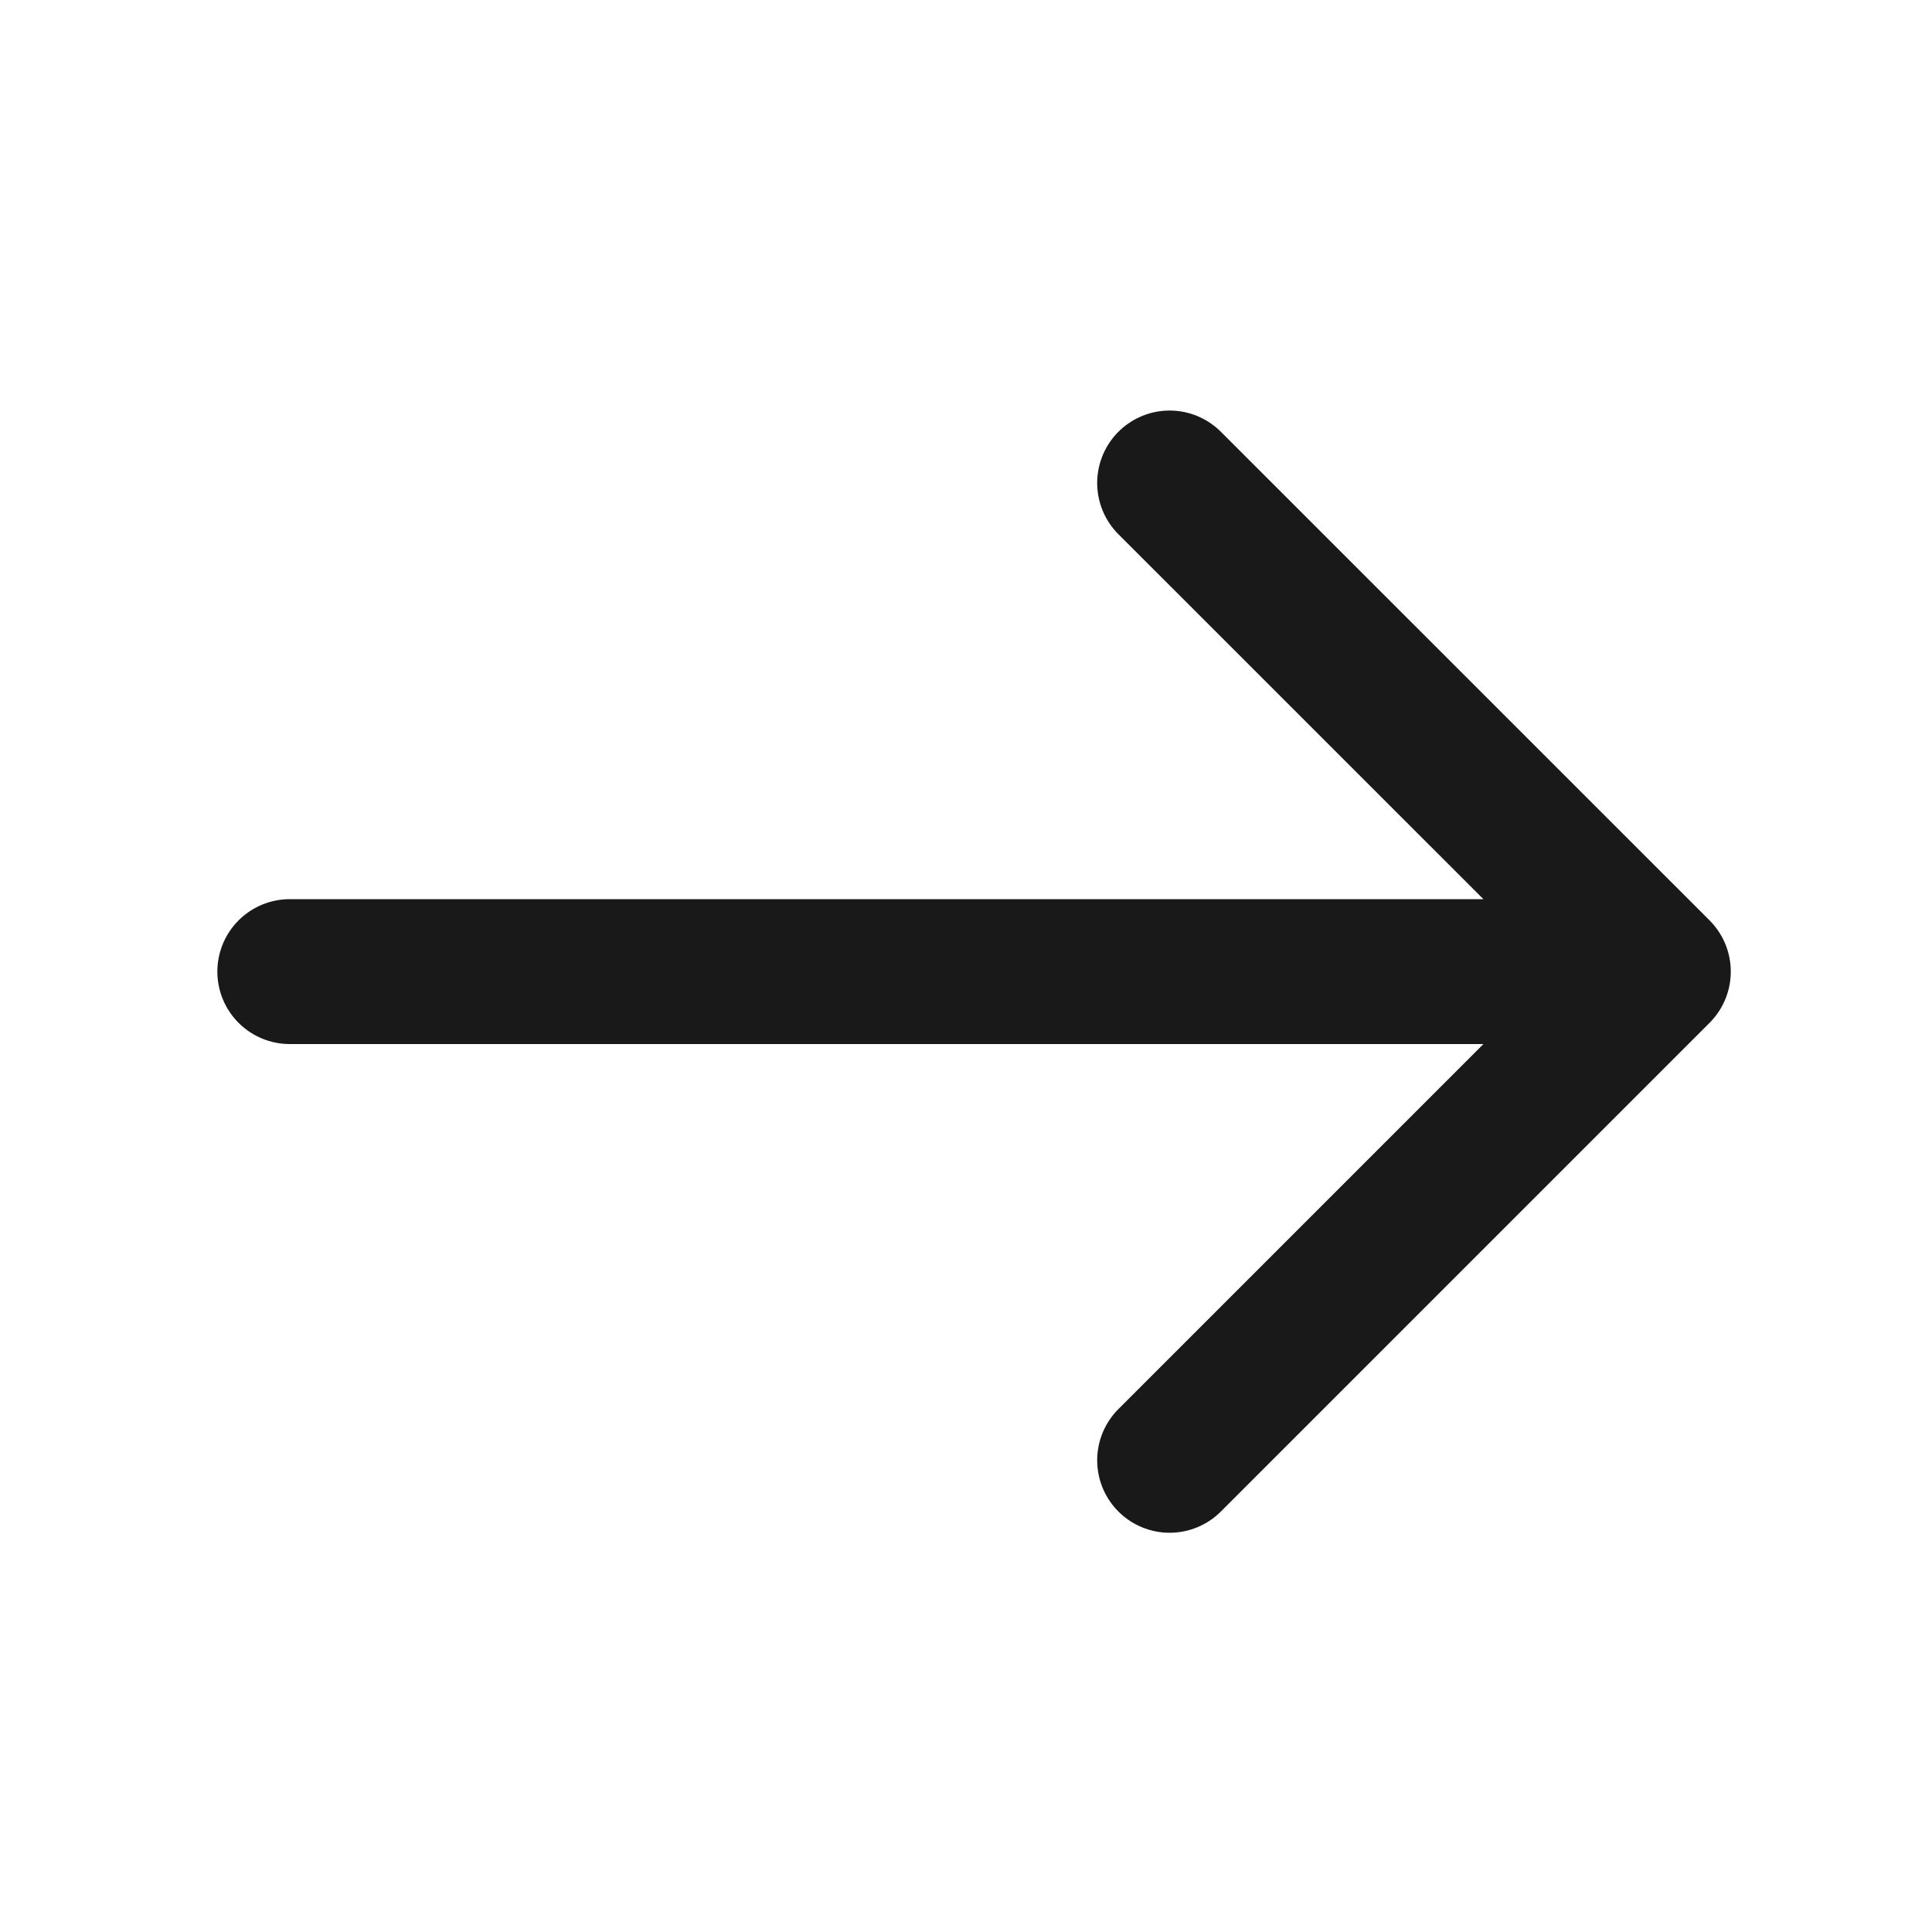 <svg width="20" height="20" fill="none" xmlns="http://www.w3.org/2000/svg"><g clip-path="url(#clip0_3_54)" stroke="#191919" stroke-width="1.5" stroke-miterlimit="10" stroke-linecap="round" stroke-linejoin="round"><path d="M12.108 15.117l5.059-5.059L12.108 5M3 10.058h14.025"/></g><defs><clipPath id="clip0_3_54"><path fill="#fff" d="M0 0h20v20H0z"/></clipPath></defs></svg>